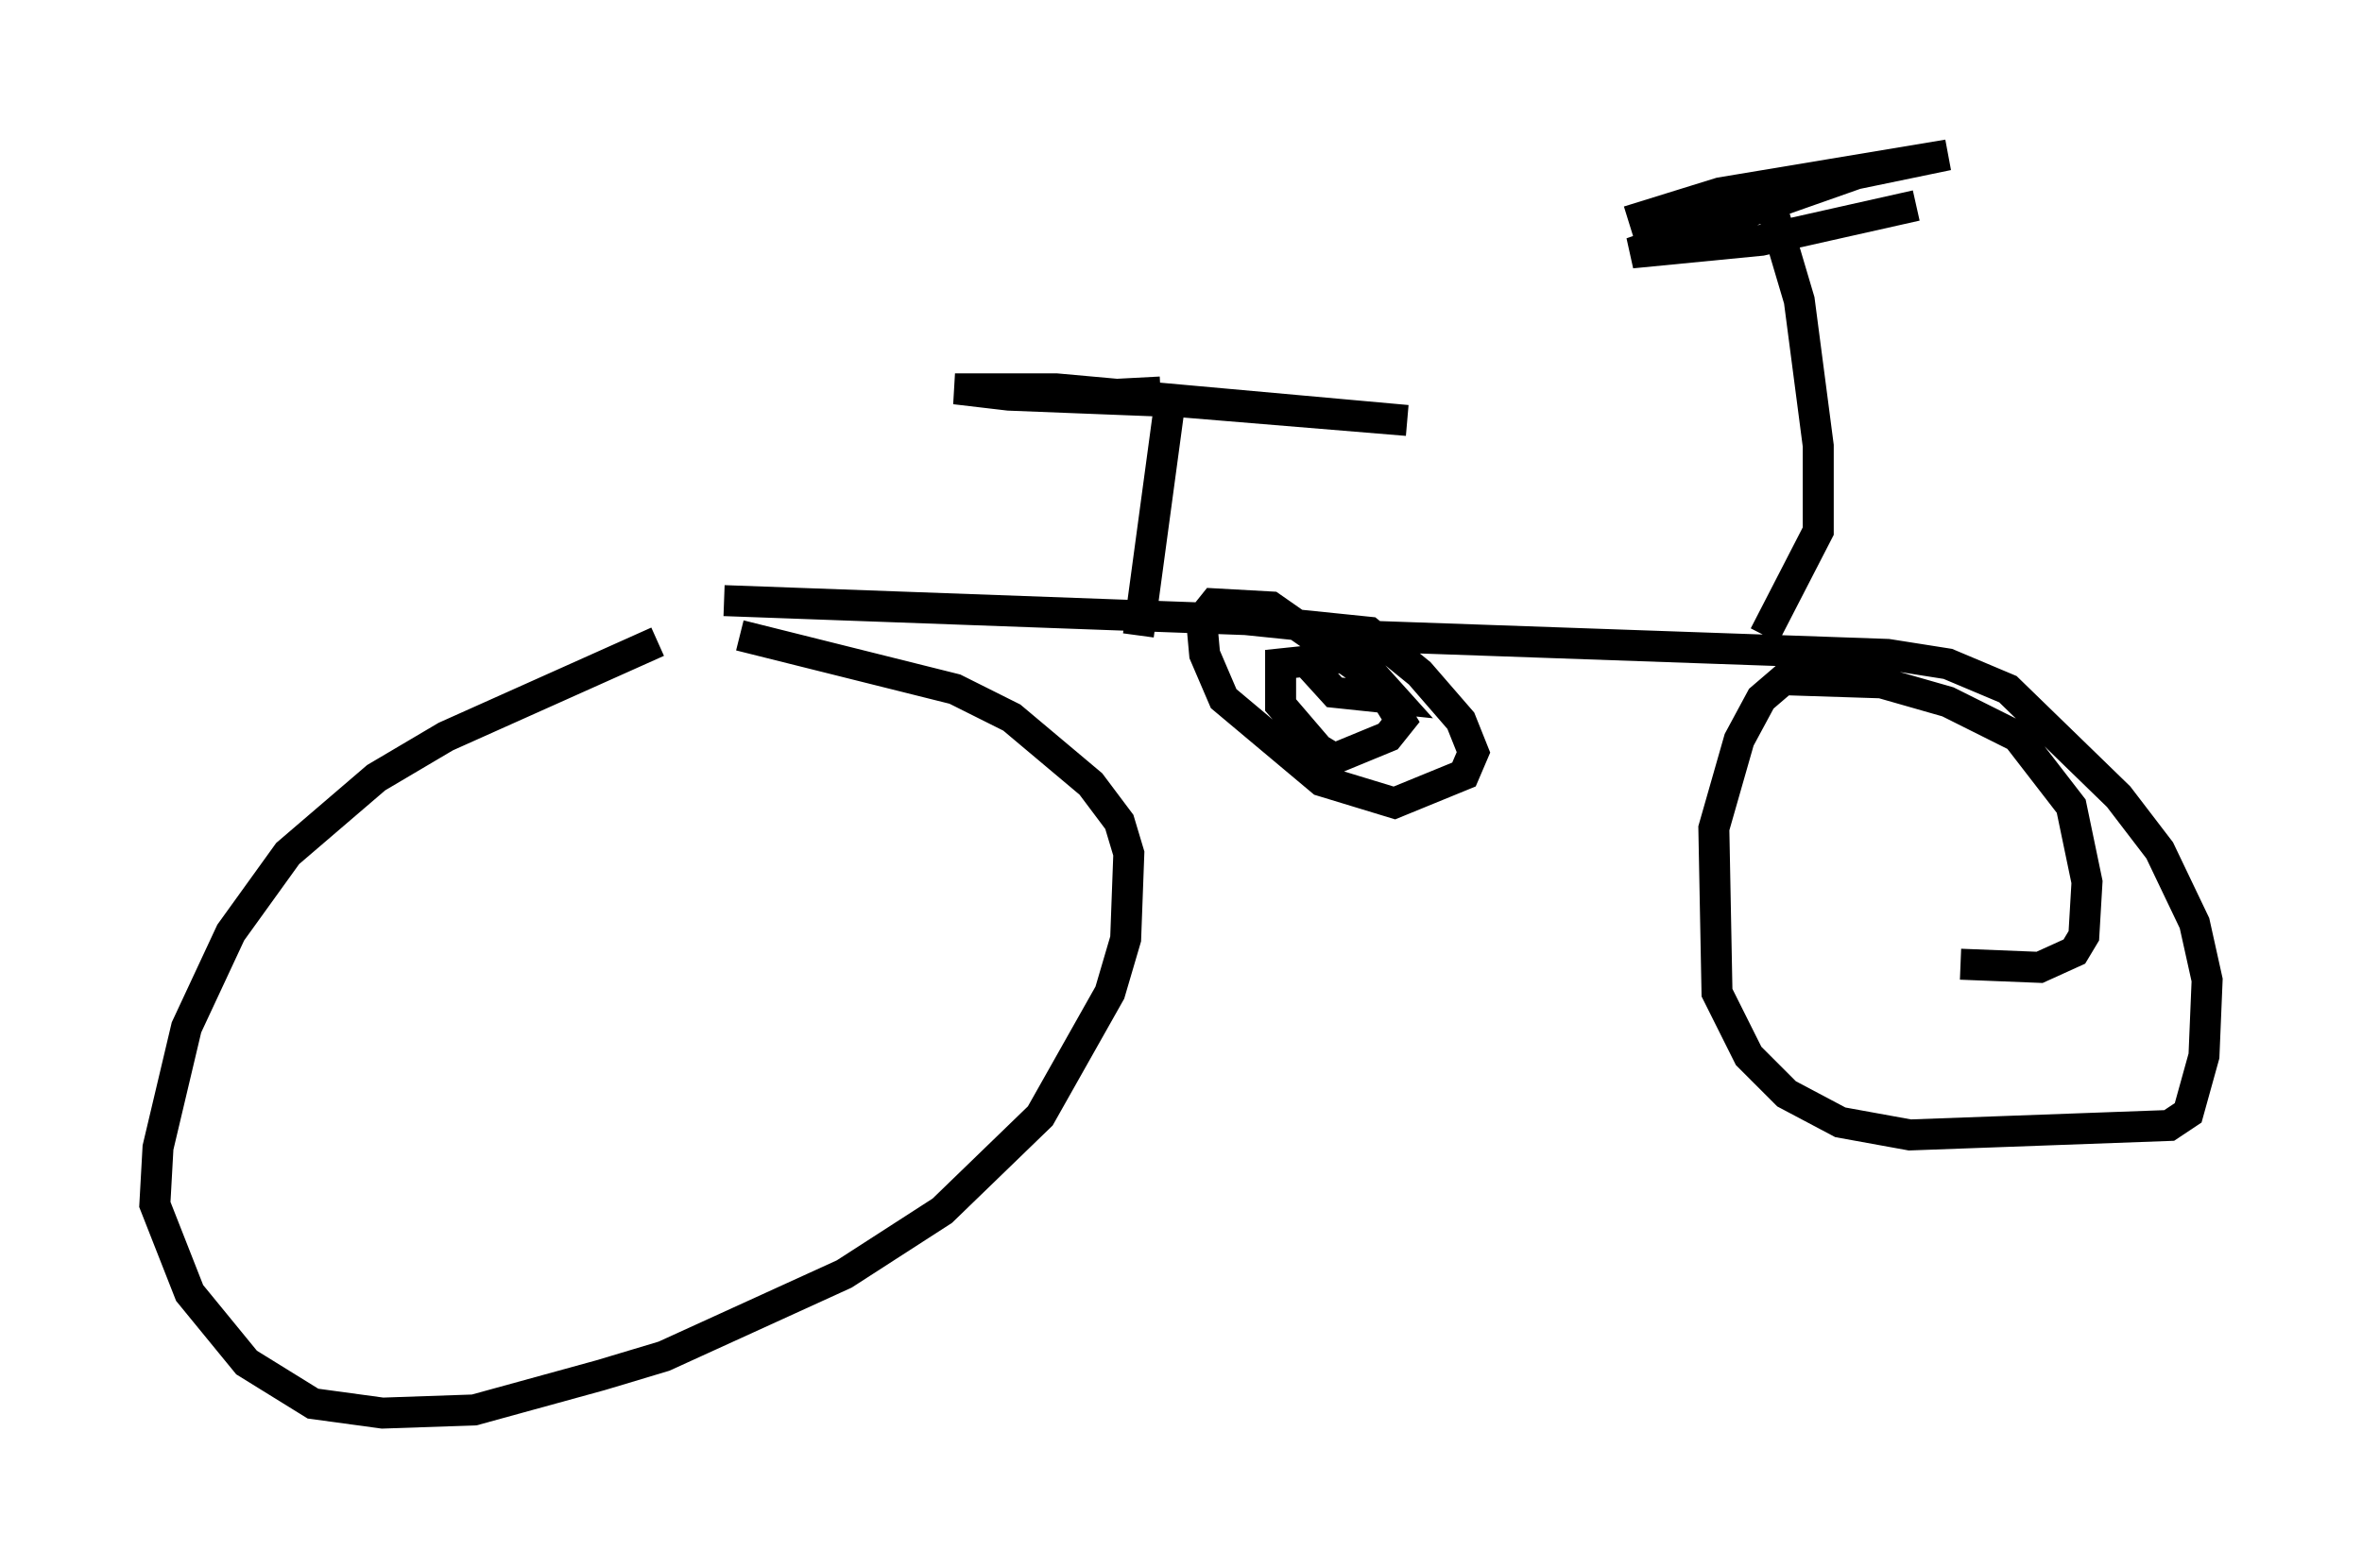 <?xml version="1.0" encoding="utf-8" ?>
<svg baseProfile="full" height="50.63" version="1.1" width="76.253" xmlns="http://www.w3.org/2000/svg" xmlns:ev="http://www.w3.org/2001/xml-events" xmlns:xlink="http://www.w3.org/1999/xlink"><defs /><rect fill="white" height="50.63" width="76.253" x="0" y="0" /><path d="M29.704, 18.781 m-8.473, 1.94 l-6.84, 3.063 -2.246, 1.327 l-2.858, 2.45 -1.838, 2.552 l-1.429, 3.063 -0.919, 3.879 l-0.102, 1.838 1.123, 2.858 l1.838, 2.246 2.144, 1.327 l2.246, 0.306 2.96, -0.102 l4.083, -1.123 2.042, -0.613 l5.819, -2.654 3.165, -2.042 l3.165, -3.063 2.246, -3.981 l0.51, -1.735 0.102, -2.756 l-0.306, -1.021 -0.919, -1.225 l-2.552, -2.144 -1.838, -0.919 l-6.942, -1.735 m-0.51, -1.123 l16.844, 0.613 3.981, 0.408 l1.633, 1.327 1.327, 1.531 l0.408, 1.021 -0.306, 0.715 l-2.246, 0.919 -2.348, -0.715 l-3.165, -2.654 -0.613, -1.429 l-0.102, -1.123 0.408, -0.51 l1.838, 0.102 3.369, 2.348 l0.817, 1.327 -0.408, 0.51 l-1.735, 0.715 -0.51, -0.306 l-1.225, -1.429 0.0, -1.327 l1.94, -0.204 0.817, 0.306 l0.919, 1.021 -1.94, -0.204 l-1.021, -1.123 m1.429, -0.715 l17.456, 0.613 1.94, 0.306 l1.94, 0.817 3.573, 3.471 l1.327, 1.735 1.123, 2.348 l0.408, 1.838 -0.102, 2.45 l-0.51, 1.838 -0.613, 0.408 l-8.371, 0.306 -2.246, -0.408 l-1.735, -0.919 -1.225, -1.225 l-1.021, -2.042 -0.102, -5.308 l0.817, -2.858 0.715, -1.327 l0.715, -0.613 3.165, 0.102 l2.144, 0.613 2.246, 1.123 l1.735, 2.246 0.51, 2.45 l-0.102, 1.735 -0.306, 0.51 l-1.123, 0.51 -2.552, -0.102 m-26.542, -10.617 l1.021, -7.554 m0.0, 0.0 l-5.206, -0.204 -1.735, -0.204 l3.267, 0.0 11.331, 1.021 l-9.902, -0.817 1.94, -0.102 m19.498, 7.861 l1.735, -3.369 0.0, -2.756 l-0.613, -4.696 -0.817, -2.756 m-4.696, 0.204 l2.96, -0.919 7.35, -1.225 l-2.96, 0.613 -7.248, 2.552 l4.185, -0.408 5.002, -1.123 " fill="none" stroke="black" stroke-width="1" /></svg>